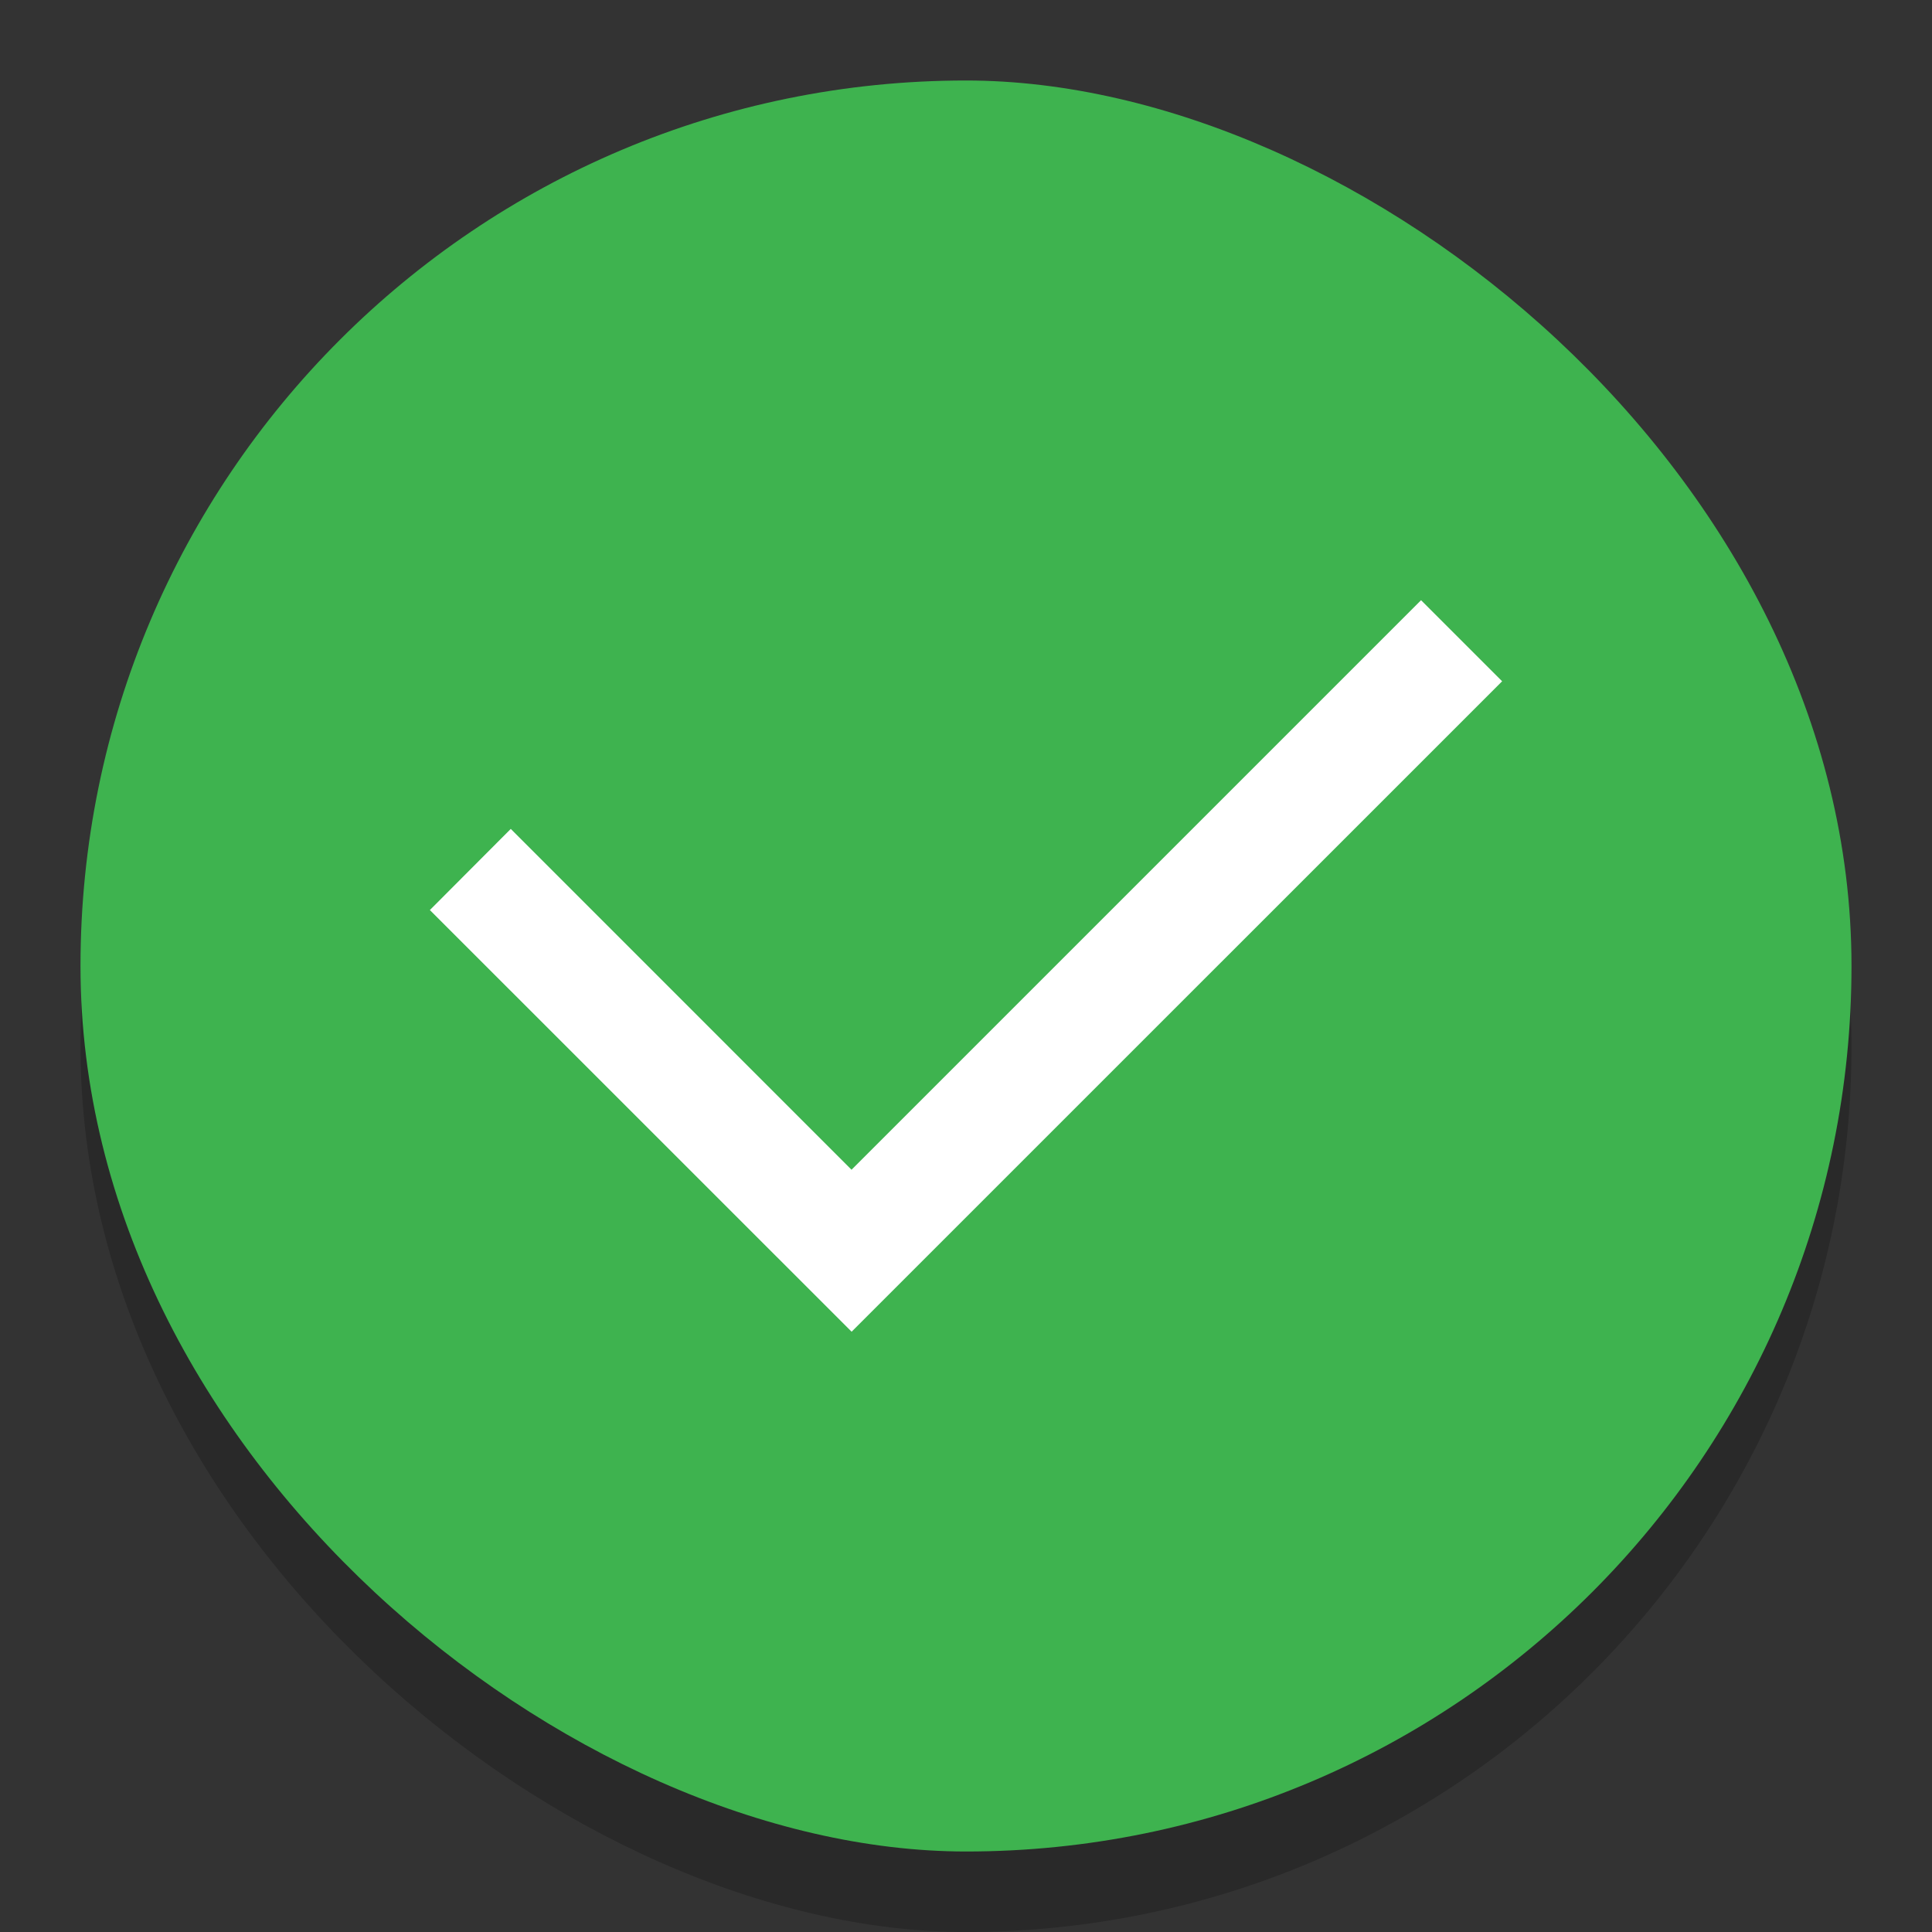 <svg width="24" height="24" version="1.1" xmlns="http://www.w3.org/2000/svg">
 <rect width="100%" height="100%" fill="#333333" stroke="none"/>
 <rect transform="matrix(0,-1,-1,0,0,0)" x="-24" y="-23" width="22" height="22" rx="11" ry="11" enable-background="new" opacity=".2"/>
 <rect transform="matrix(0,-1,-1,0,0,0)" x="-23" y="-23" width="22" height="22" rx="11" ry="11" enable-background="new" fill="#3eb34f"/>
 <path d="m17.653 7.456-7.075 7.075-4.233-4.234-1.005 1.008 5.239 5.238 8.081-8.08z" color="#000000" enable-background="new" fill="#fff" font-weight="400" overflow="visible" stroke-width=".947" style="font-feature-settings:normal;font-variant-alternates:normal;font-variant-caps:normal;font-variant-ligatures:normal;font-variant-numeric:normal;font-variant-position:normal;isolation:auto;mix-blend-mode:normal;shape-padding:0;text-decoration-color:#000000;text-decoration-line:none;text-decoration-style:solid;text-indent:0;text-orientation:mixed;text-transform:none;white-space:normal"/>
</svg>
